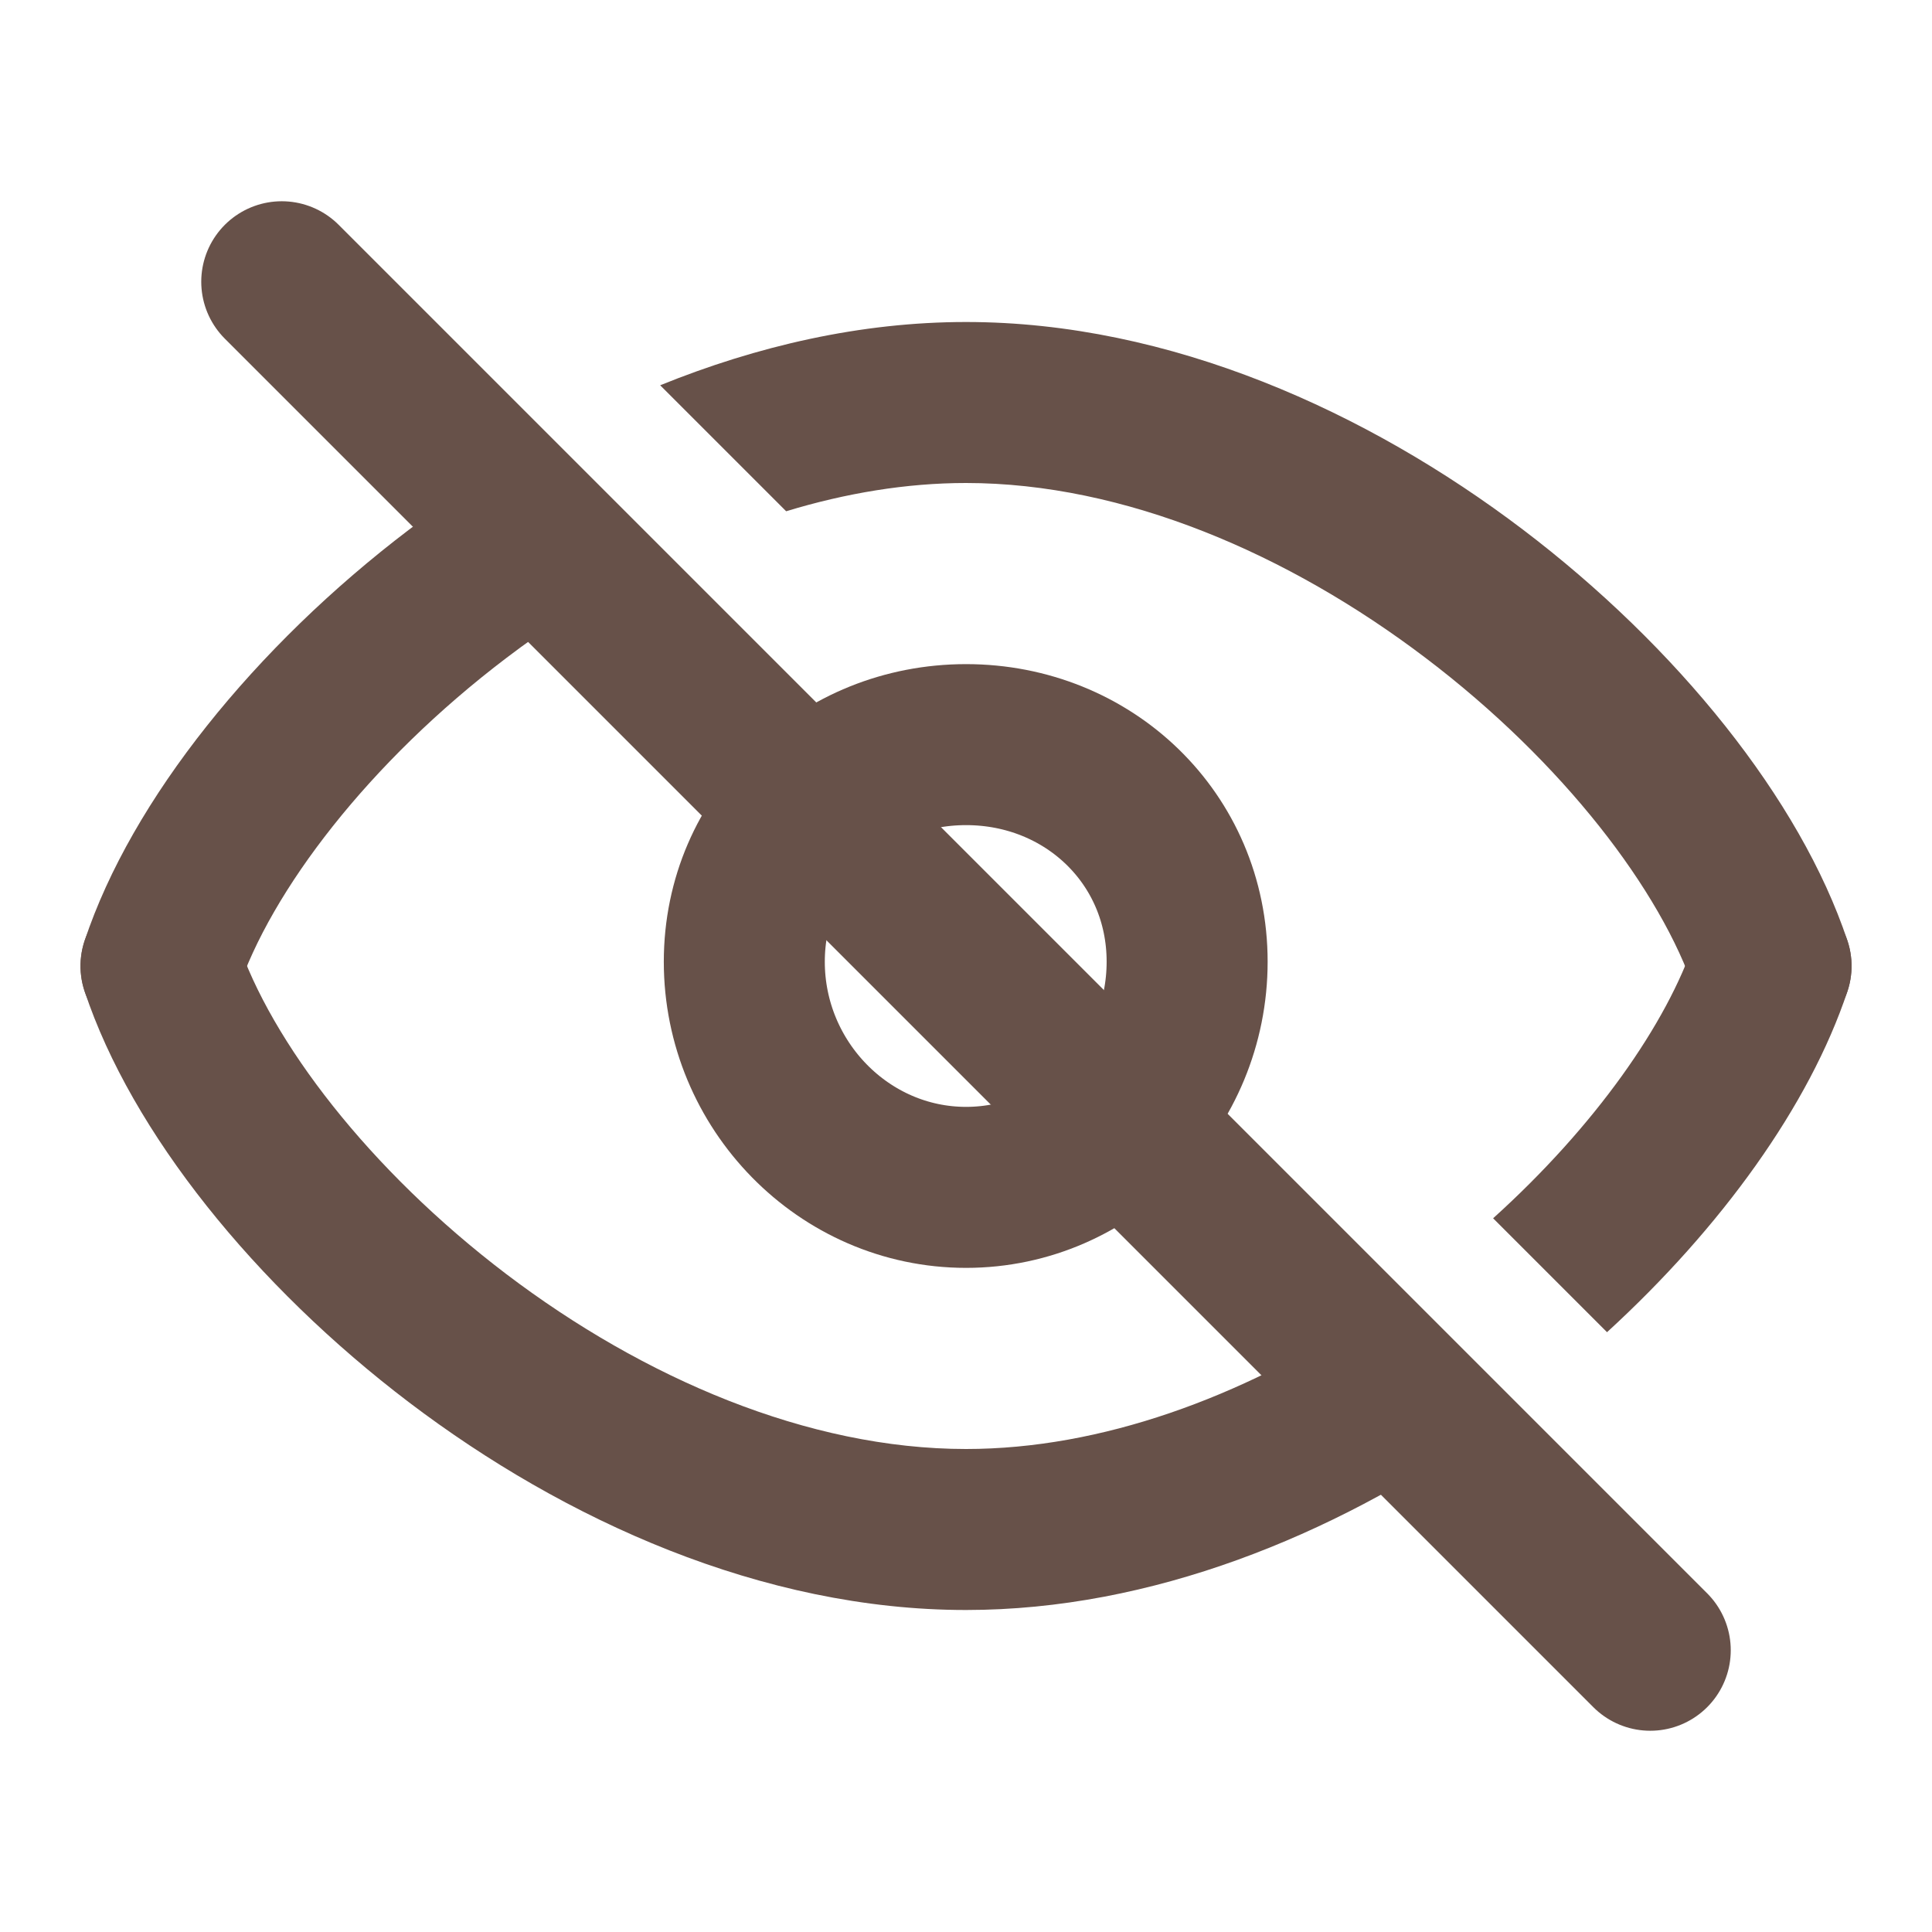 <svg width="24" height="24" viewBox="0 0 24 24" fill="none" xmlns="http://www.w3.org/2000/svg">
<path d="M14.747 11.947C14.747 13.481 13.52 14.75 12.001 14.75C10.482 14.75 9.246 13.481 9.246 11.947C9.246 10.413 10.482 9.25 12.001 9.25C13.52 9.25 14.747 10.413 14.747 11.947Z" stroke="#675149" stroke-width="2"/>
<path fill-rule="evenodd" clip-rule="evenodd" d="M16.948 16.363C15.417 17.356 13.681 18 12 18C10.035 18 7.992 17.118 6.292 15.829C4.581 14.53 3.365 12.933 2.949 11.684C2.774 11.16 2.208 10.877 1.684 11.052C1.16 11.226 0.877 11.793 1.052 12.316C1.635 14.068 3.17 15.97 5.083 17.422C7.008 18.882 9.466 20 12 20C14.309 20 16.553 19.073 18.39 17.804L16.948 16.363ZM19.963 16.549C21.38 15.252 22.476 13.735 22.949 12.316C23.124 11.793 22.84 11.226 22.317 11.052C21.793 10.877 21.226 11.16 21.052 11.684C20.707 12.717 19.815 13.99 18.548 15.134L19.963 16.549Z" fill="#675149"/>
<path fill-rule="evenodd" clip-rule="evenodd" d="M6.322 5.735C5.889 5.998 5.475 6.281 5.083 6.578C3.17 8.03 1.635 9.932 1.052 11.684C0.877 12.208 1.16 12.774 1.684 12.949C2.208 13.123 2.774 12.84 2.949 12.316C3.365 11.068 4.581 9.47 6.292 8.172C6.766 7.812 7.267 7.484 7.785 7.199L6.322 5.735ZM9.766 6.351C10.506 6.126 11.259 6 12 6C13.966 6 16.008 6.882 17.708 8.172C19.42 9.47 20.635 11.068 21.052 12.316C21.226 12.84 21.793 13.123 22.317 12.949C22.84 12.774 23.124 12.208 22.949 11.684C22.365 9.932 20.831 8.03 18.917 6.578C16.992 5.118 14.535 4 12 4C10.692 4 9.405 4.298 8.201 4.786L9.766 6.351Z" fill="#675149"/>
<path d="M20.5 20.5L3.5 3.5" stroke="#675149" stroke-width="2" stroke-linecap="round"/>
</svg>
